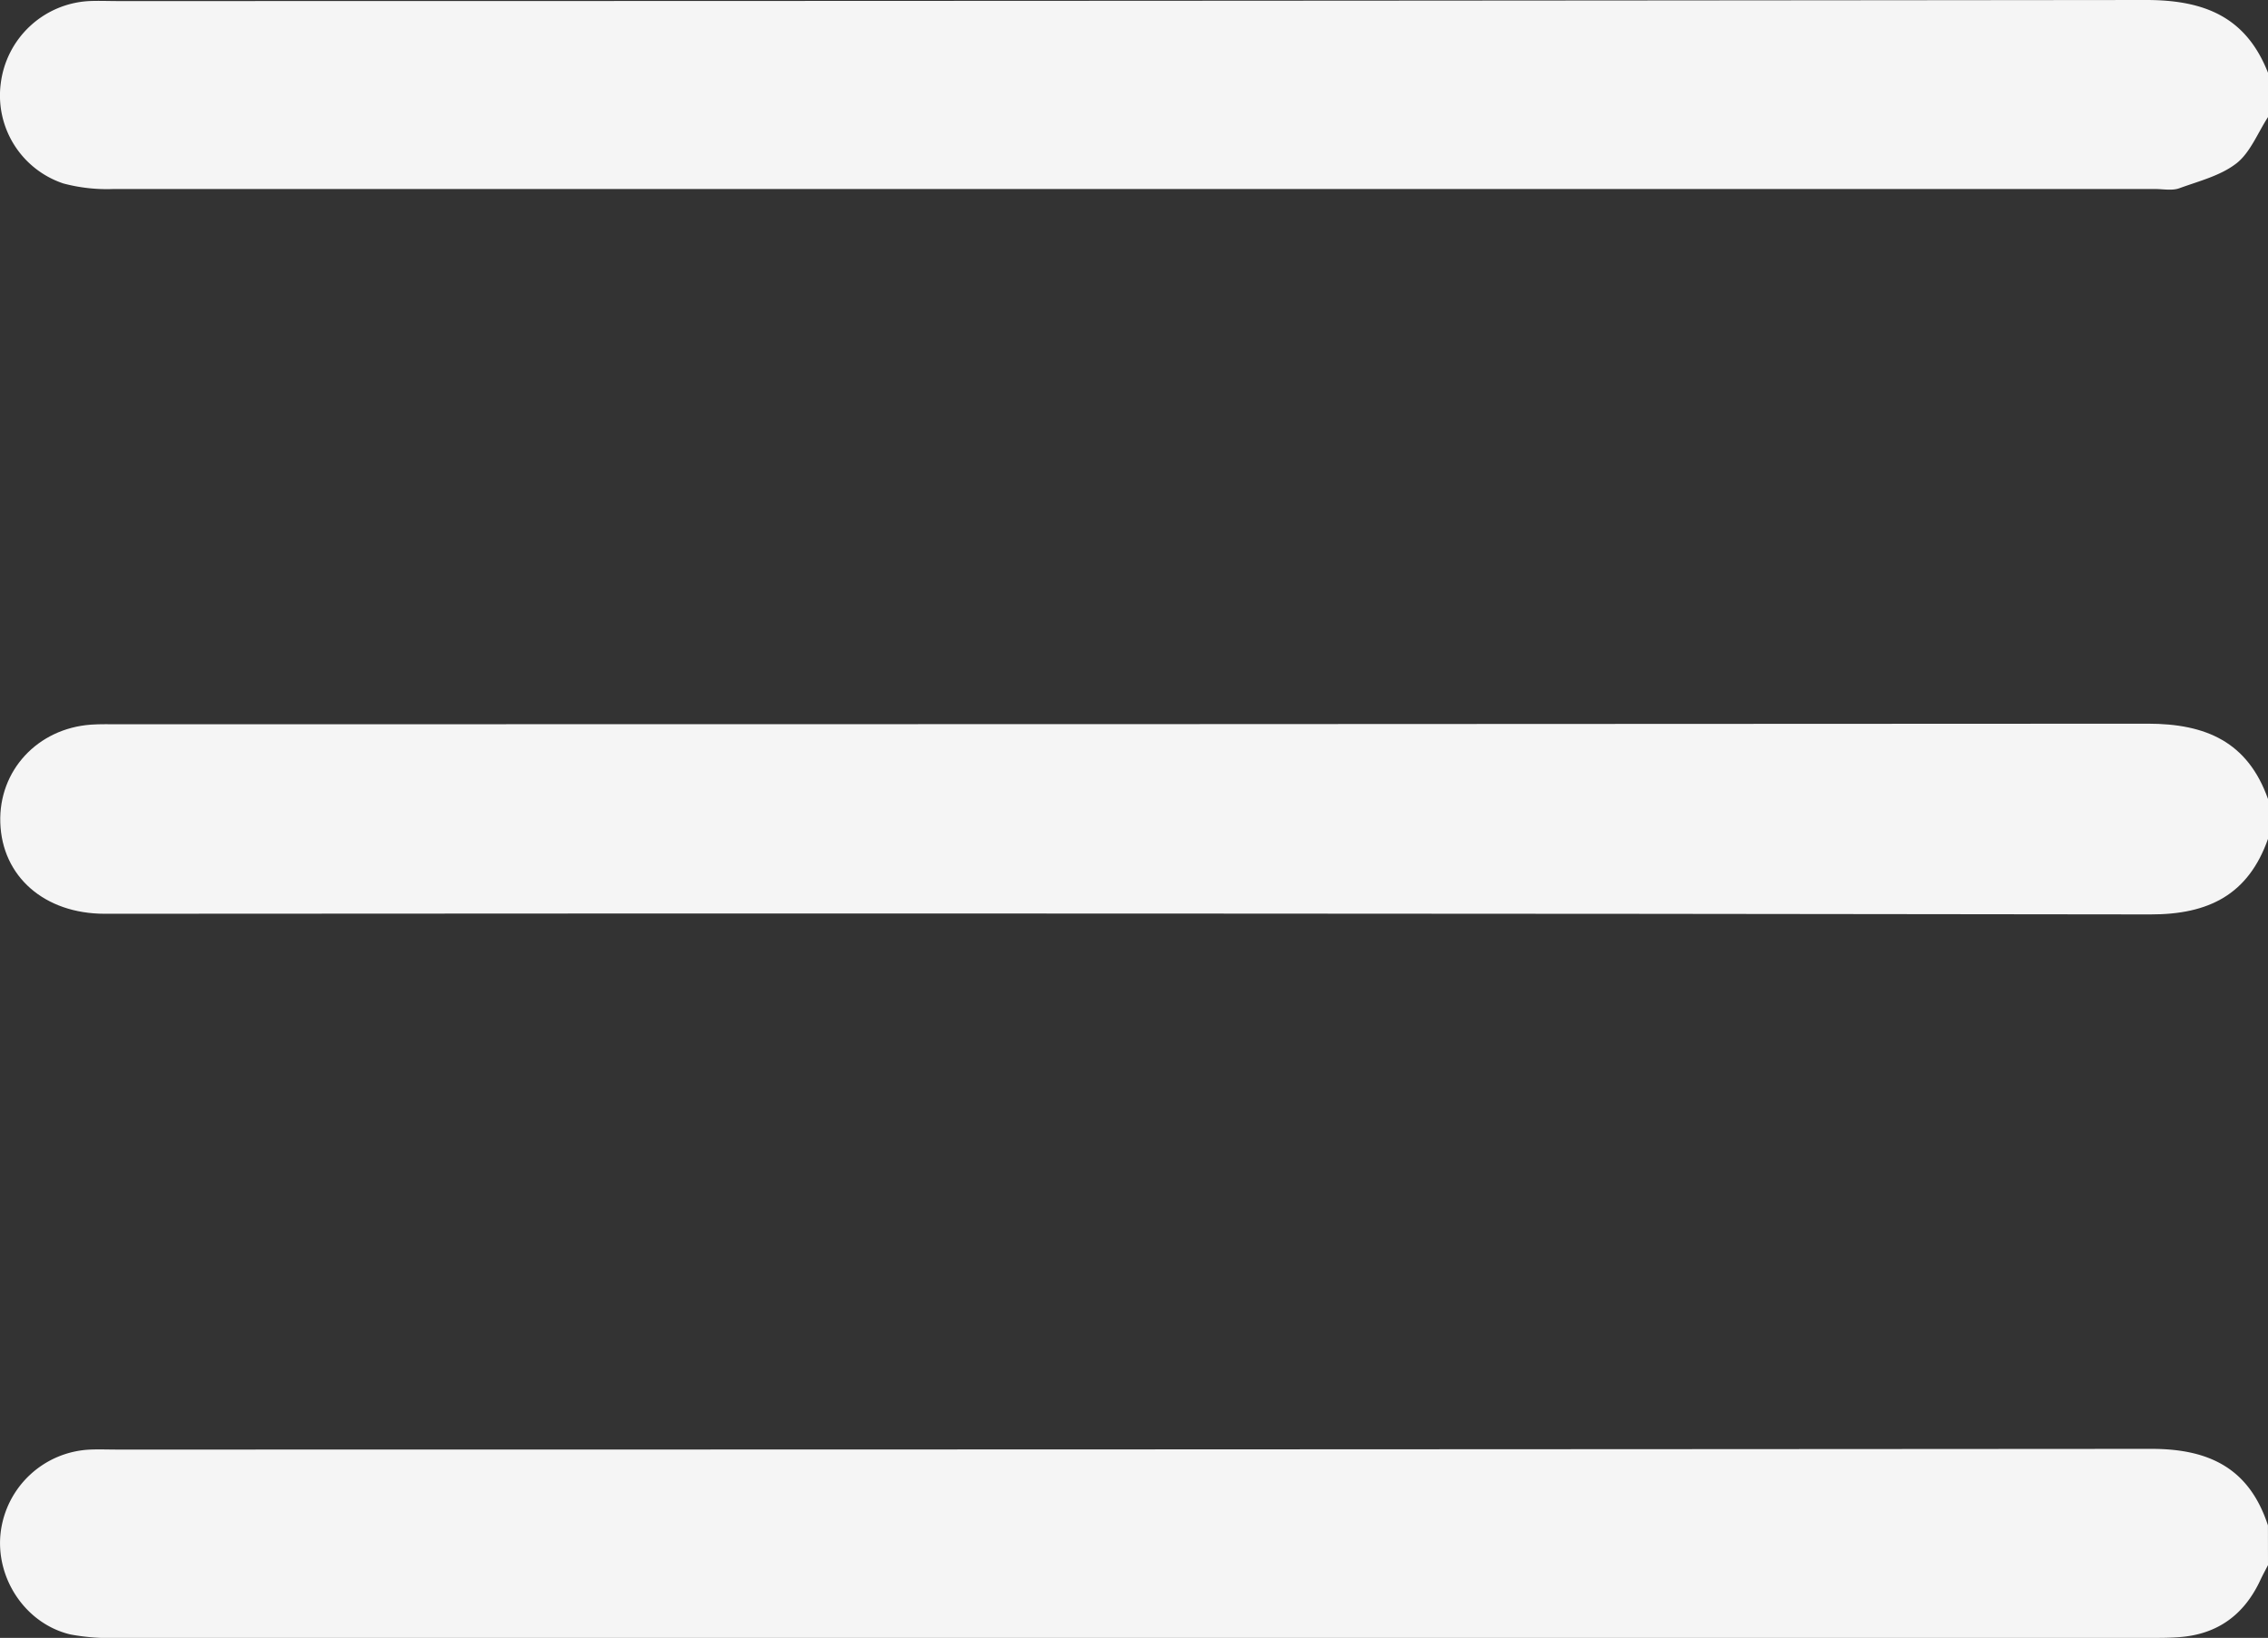 <svg id="Layer_1" data-name="Layer 1" xmlns="http://www.w3.org/2000/svg" viewBox="0 0 383.28 276.86"><rect x="0" y="0" width="383.28" height="276.86" fill="#333333" stroke="none"/><defs><style>.cls-1{fill:#f5f5f5;}</style></defs><path class="cls-1" d="M392,202.62c-3.32,9.41-10,12.79-19.87,12.77q-172.86-.24-345.72-.11c-10.17,0-17.35-6.29-17.64-15.4-.29-8.8,6.28-15.92,15.34-16.57,1.61-.11,3.24-.06,4.86-.06q171.36,0,342.72-.1c9.88,0,16.9,3.12,20.31,12.73Z" transform="translate(-8.72 -60.82)"/><path class="cls-1" d="M392,80.61c-1.73,2.66-3,6-5.33,7.82-2.69,2.1-6.35,3-9.68,4.22-1.22.43-2.72.12-4.09.12q-172.5,0-345,0a28.58,28.58,0,0,1-8.48-.94,15.67,15.67,0,0,1-10.56-17A15.89,15.89,0,0,1,23.79,61C25.4,60.93,27,61,28.65,61Q200,61,371.41,60.82c9.89,0,16.89,2.89,20.59,12.3Z" transform="translate(-8.72 -60.82)"/><path class="cls-1" d="M392,325.38c-.44.86-.91,1.7-1.31,2.57-2.71,5.8-7.18,9.11-13.61,9.6-1.74.14-3.49.13-5.23.13q-171.54,0-343.07,0a36.4,36.4,0,0,1-8.17-.58C13,335.29,7.89,327.55,8.84,319.8A15.94,15.94,0,0,1,24,305.85c1.5-.06,3,0,4.49,0q171.92,0,343.81-.12c9.91,0,16.56,3.39,19.69,12.93Z" transform="translate(-8.72 -60.82)"/></svg>
